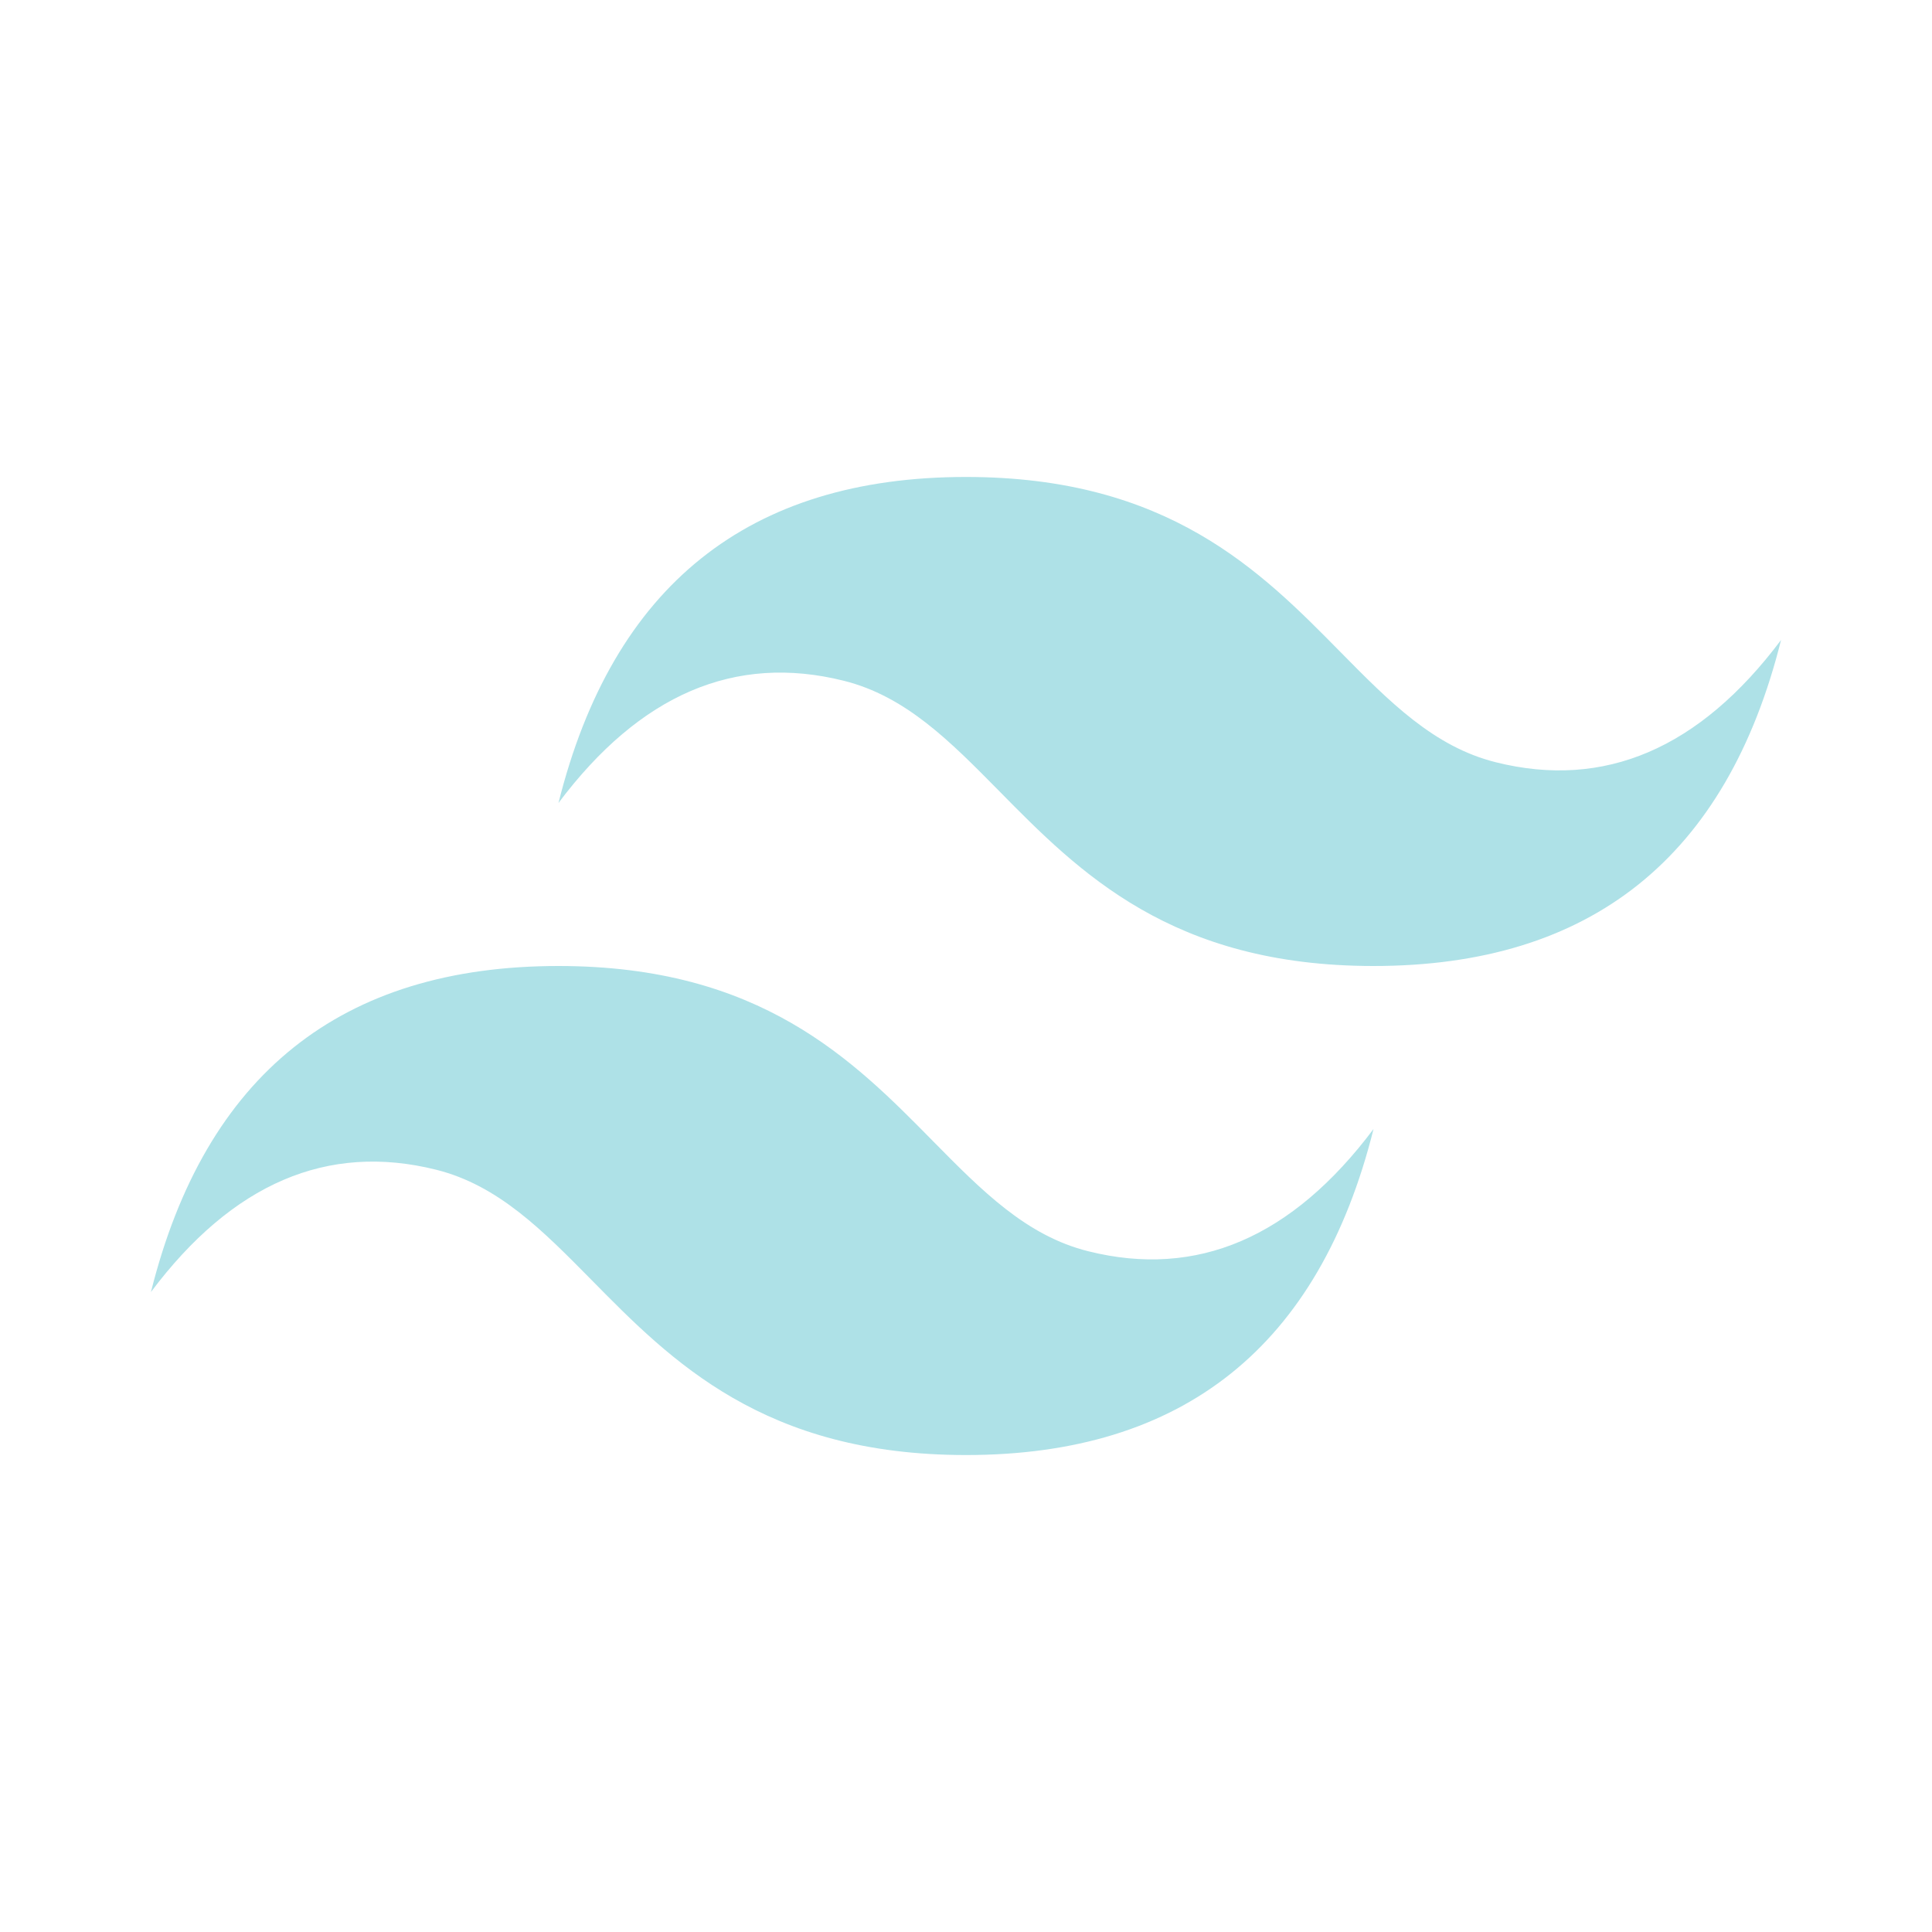 <svg width="48" height="48" viewBox="0 0 48 48" fill="none" xmlns="http://www.w3.org/2000/svg">
<path fill-rule="evenodd" clip-rule="evenodd" d="M24 11.85C18.6 11.85 15.225 14.55 13.875 19.95C15.9 17.25 18.262 16.238 20.962 16.913C22.503 17.297 23.604 18.416 24.823 19.652C26.808 21.668 29.106 24 34.125 24C39.525 24 42.9 21.3 44.25 15.9C42.225 18.6 39.862 19.613 37.163 18.938C35.622 18.553 34.521 17.434 33.302 16.198C31.317 14.182 29.019 11.85 24 11.85ZM13.875 24C8.475 24 5.1 26.7 3.75 32.1C5.775 29.4 8.137 28.387 10.838 29.062C12.378 29.448 13.479 30.566 14.698 31.802C16.683 33.818 18.981 36.15 24 36.15C29.4 36.15 32.775 33.45 34.125 28.05C32.1 30.75 29.738 31.762 27.038 31.087C25.497 30.703 24.396 29.584 23.177 28.348C21.192 26.332 18.894 24 13.875 24Z" fill="#AEE1E7"/>
</svg>
